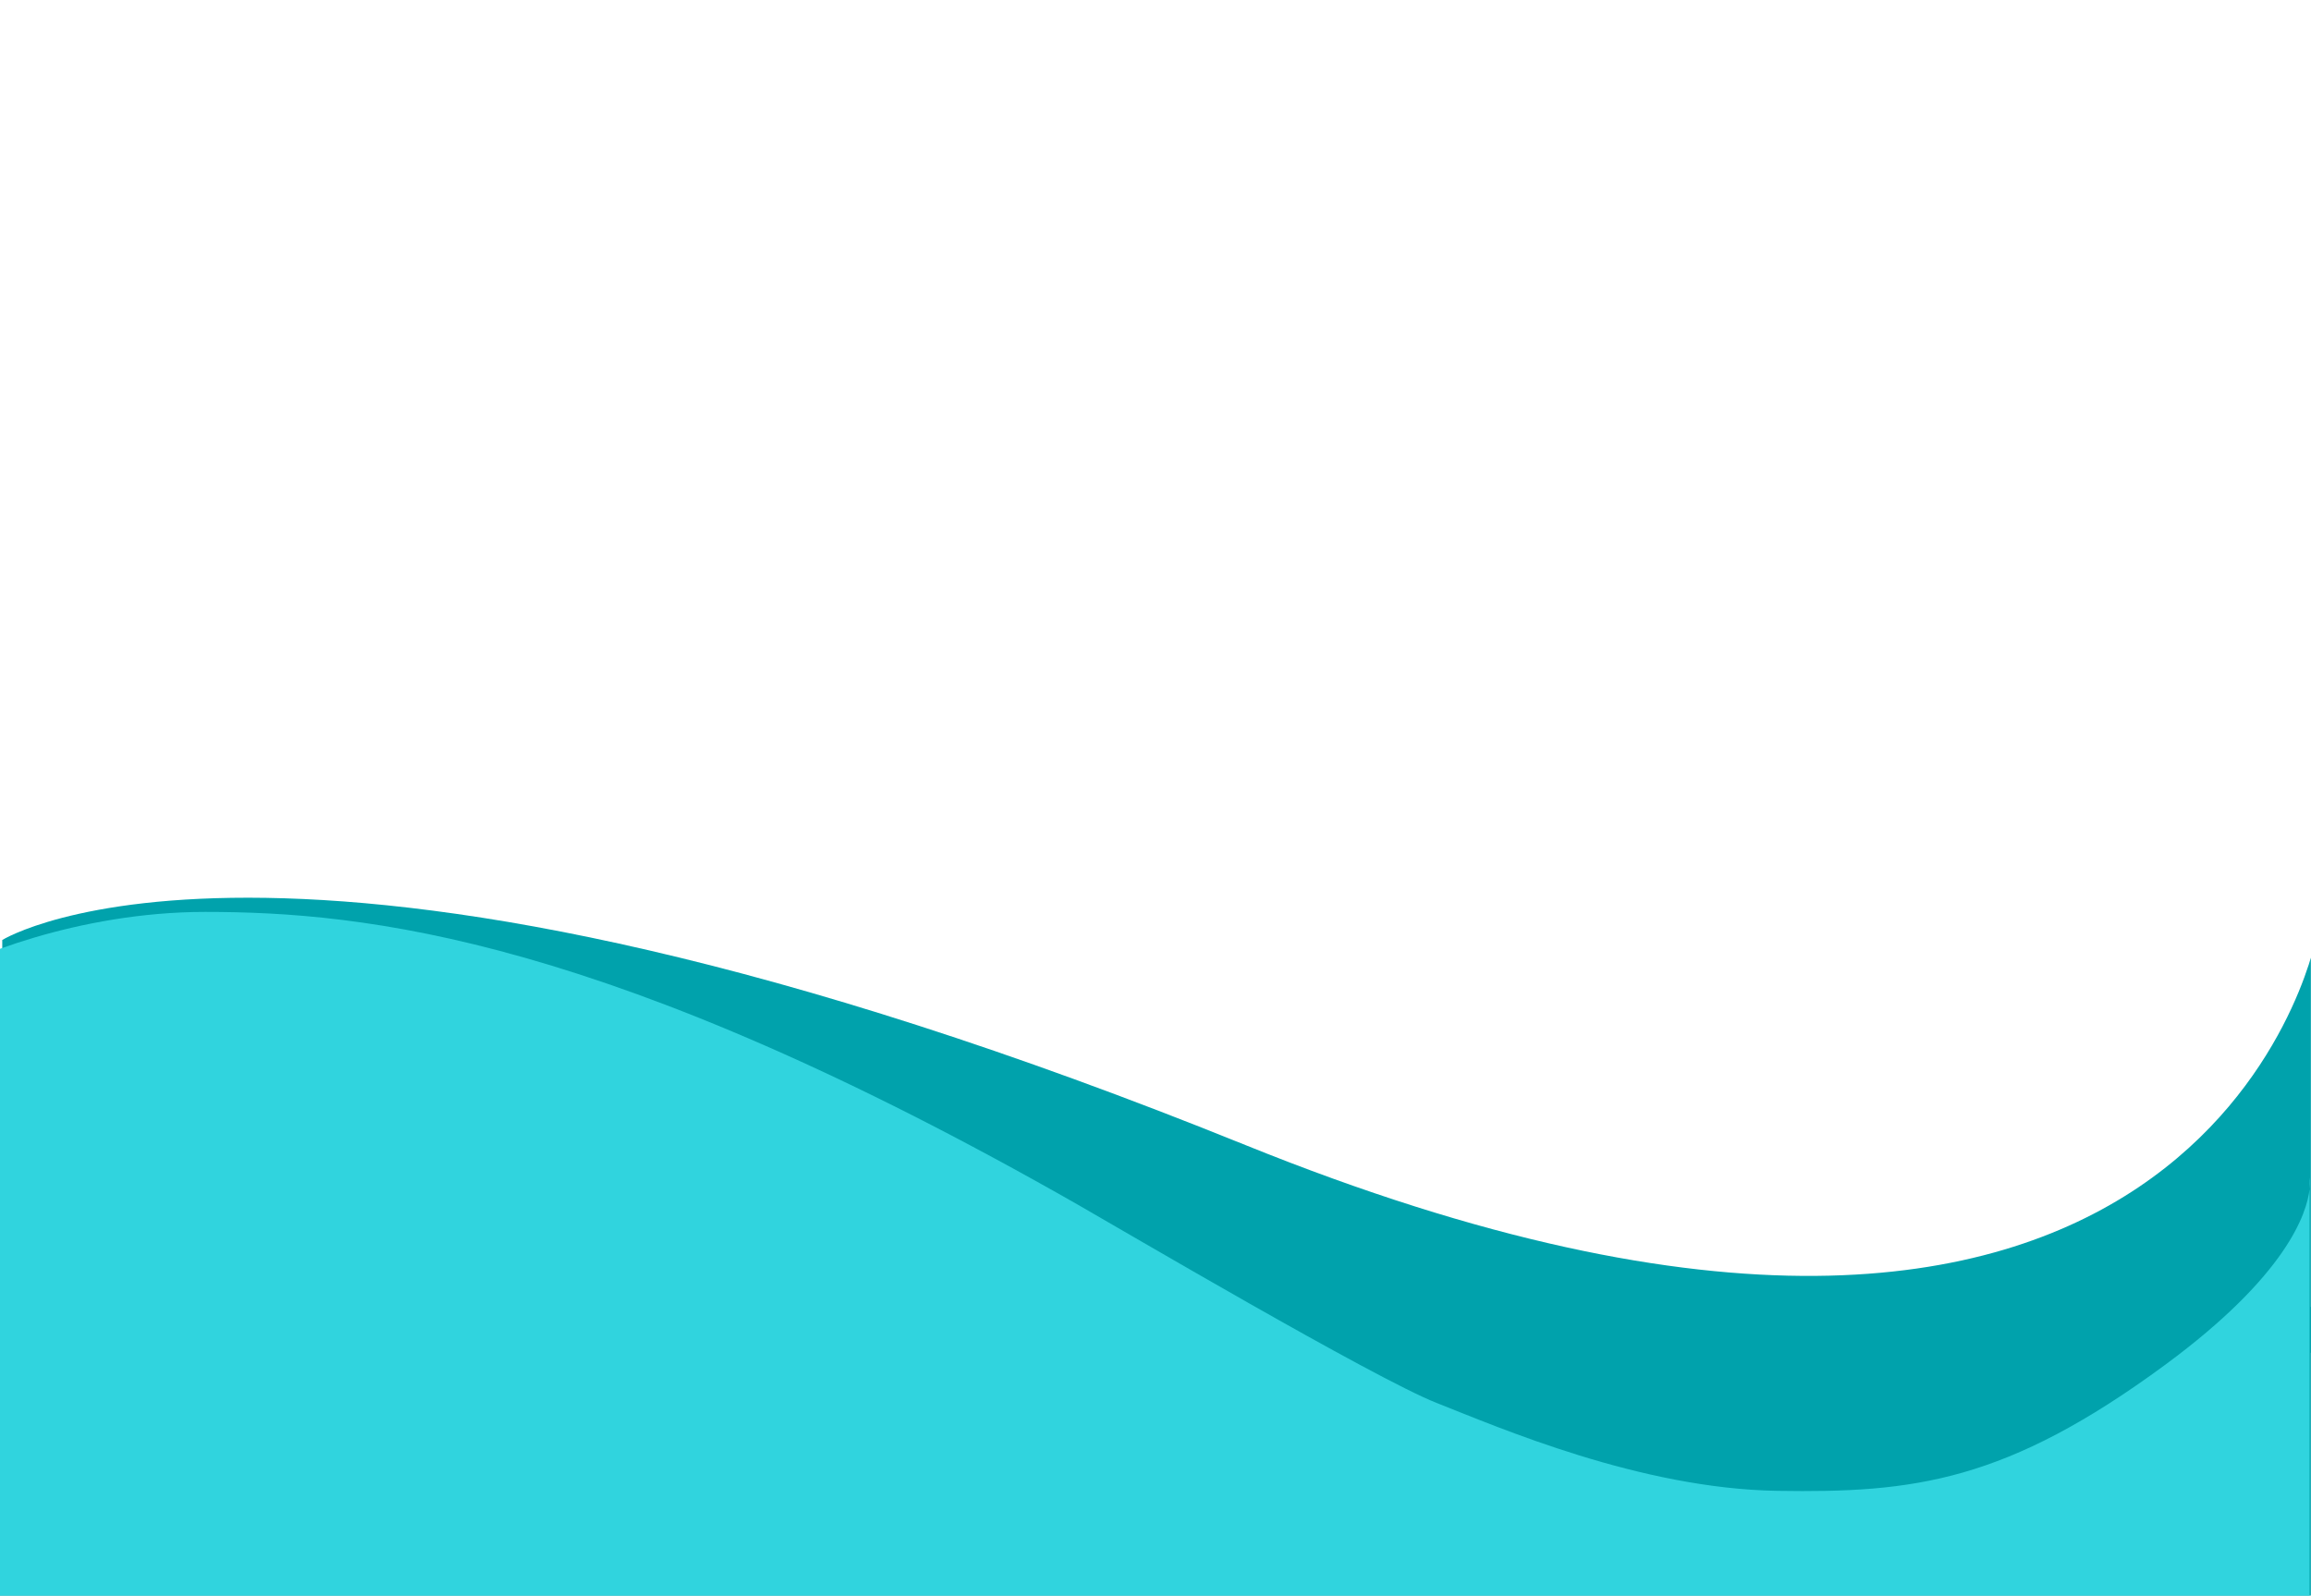 <?xml version="1.0" encoding="UTF-8" standalone="no"?>
<!DOCTYPE svg PUBLIC "-//W3C//DTD SVG 1.1//EN" "http://www.w3.org/Graphics/SVG/1.1/DTD/svg11.dtd">
<svg width="100%" height="100%" viewBox="0 0 320 221" version="1.1" xmlns="http://www.w3.org/2000/svg" xmlns:xlink="http://www.w3.org/1999/xlink" xml:space="preserve" xmlns:serif="http://www.serif.com/" style="fill-rule:evenodd;clip-rule:evenodd;stroke-linejoin:round;stroke-miterlimit:2;">
    <g id="Vector-3-3x" serif:id="Vector 3@3x" transform="matrix(1,0,0,1,159.732,114.82)">
        <g id="welcome_bg_mobile" transform="matrix(-1.001,0,0,0.624,0.091,40.247)">
            <g id="Vector-3-3x1" serif:id="Vector 3@3x">
                <g id="welcome_bg_mobile1" serif:id="welcome_bg_mobile" transform="matrix(1,0,0,1,-160,-110.5)">
                    <clipPath id="_clip1">
                        <rect x="0" y="0" width="320" height="221"/>
                    </clipPath>
                    <g clip-path="url(#_clip1)">
                        <g transform="matrix(1,0,0,1,0,2)">
                            <g id="Vector-3-3x2" serif:id="Vector 3@3x">
                                <g>
                                    <g>
                                        <g transform="matrix(1,0,0,1,-0.649,59.258)">
                                            <g id="Subtract">
                                                <g>
                                                    <g>
                                                        <path d="M0,101L0,9.384C0,9.384 16,140.574 148,54.921C280,-30.732 320,9.384 320,9.384L320,101L0,101Z" style="fill:rgb(0,162,172);"/>
                                                    </g>
                                                </g>
                                            </g>
                                        </g>
                                        <g transform="matrix(0.728,0,0,1,88.752,-2)">
                                            <rect x="-129.6" y="152.067" width="455.538" height="76.536" style="fill:rgb(0,162,172);"/>
                                        </g>
                                        <g transform="matrix(1,0,0,1,0.129,62.407)">
                                            <g id="Vector-2" serif:id="Vector 2">
                                                <g>
                                                    <g>
                                                        <path d="M328,14.5C324.248,10.333 308.763,0 291.163,0C269.163,0 235.396,5.5 170.42,65C164.585,70.343 129.491,103.5 120.793,109C112.096,114.5 92.654,128 73.724,128.5C54.794,129 42.003,126.5 20.004,100.5C3.18,80.618 0.419,66.875 0.05,61.509L0.05,59C0.05,59 -0.063,59.858 0.05,61.509L0.05,223L328,223L328,14.5Z" style="fill:rgb(48,212,222);fill-rule:nonzero;"/>
                                                    </g>
                                                </g>
                                            </g>
                                        </g>
                                    </g>
                                </g>
                            </g>
                        </g>
                    </g>
                </g>
                <g id="welcome_bg_mobile2" serif:id="welcome_bg_mobile">
                </g>
            </g>
        </g>
    </g>
</svg>

